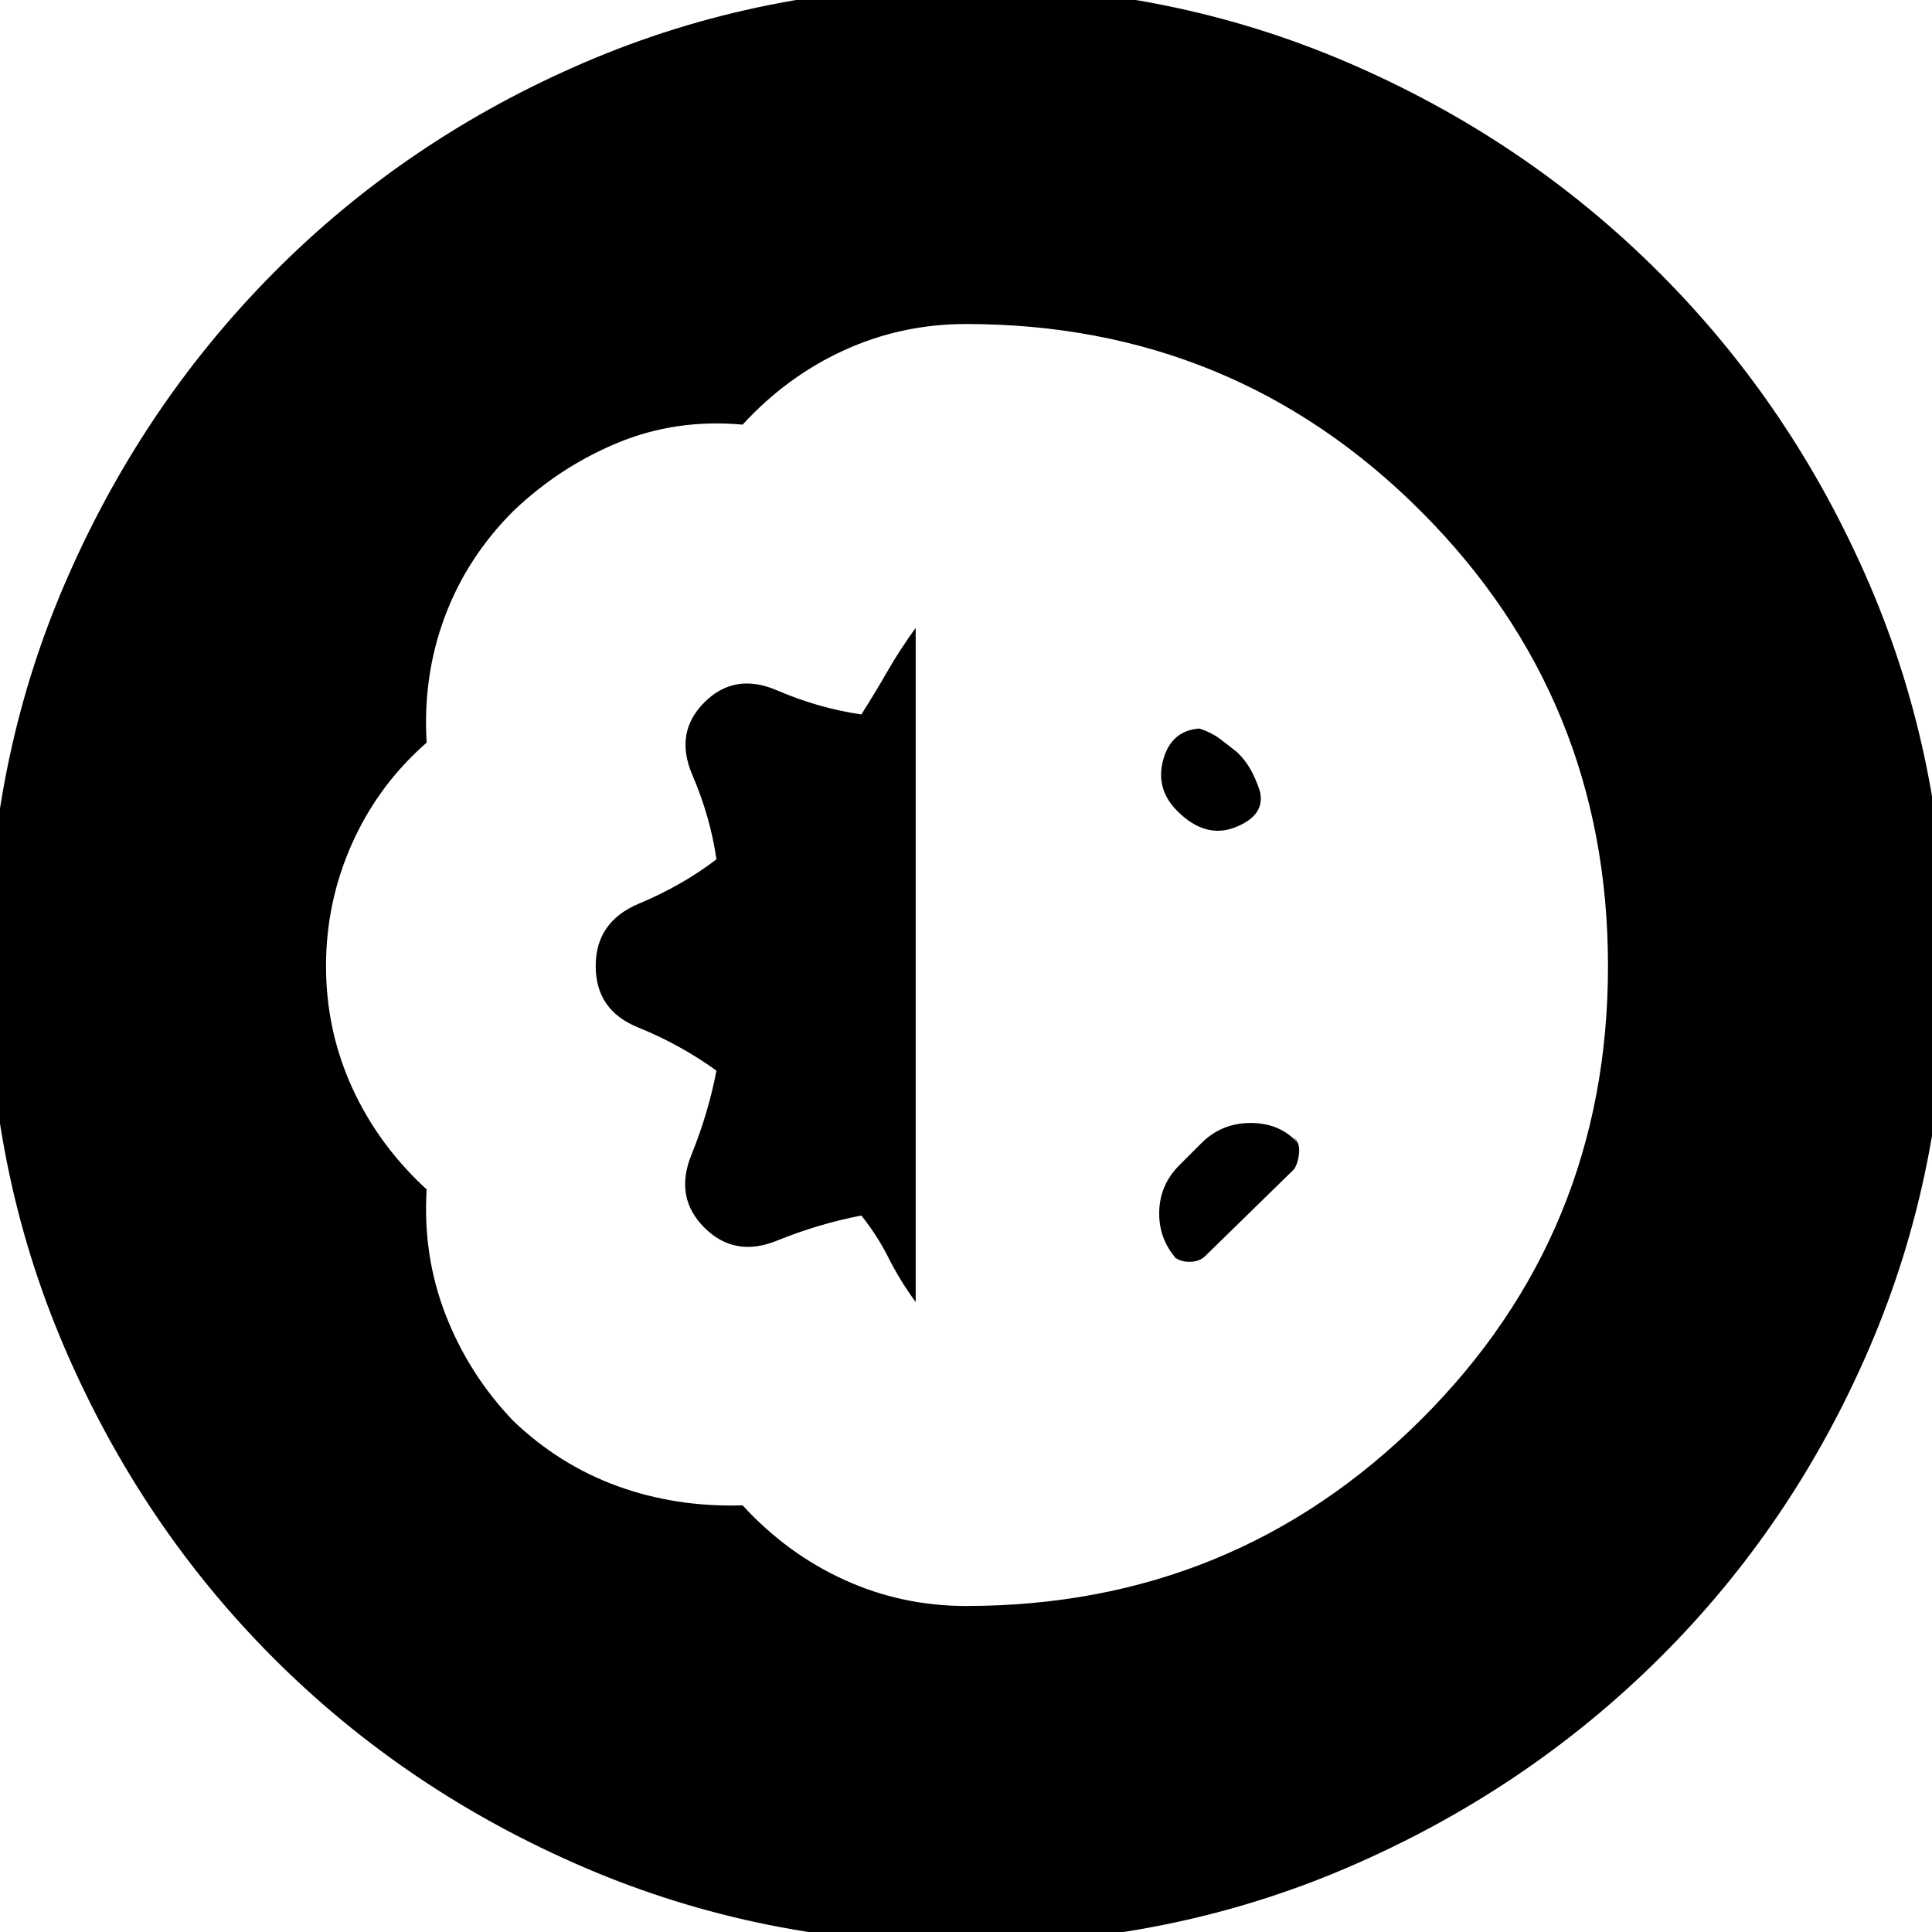 <svg xmlns="http://www.w3.org/2000/svg" height="24" viewBox="0 -960 960 960" width="24"><path d="M480 6Q379 6 290.5-32T136-136Q70-202 32-290.5T-6-480q0-101 38-189.5t104-155Q202-891 290.5-929T480-967q101 0 189.5 38t155 104.5Q891-758 929-669.5T967-480q0 101-38 189.5T824.5-136Q758-70 669.5-32T480 6Zm0-168q133 0 226-92.5T799-480q0-133-93-226t-226-93q-32 0-60.5 13T369-749q-33-3-62 9t-52 34q-23 23-34 52.5t-9 62.5q-24 21-37 50t-13 61q0 32 13 60.5t37 50.5q-2 33 9.5 62.5T255-254q23 22 52 32.5t62 9.5q22 24 50.5 37t60.5 13Zm-25-151q-8-11-13.5-22T428-356q-21 4-42 12.5t-36-6.5q-15-15-6.5-36t12.5-42q-18-13-39-21.5T296-480q0-22 21.5-31t38.5-22q-3-21-12-42t6-36q15-15 36-6t42 12q7-11 13-21.5t14-21.5v335Zm128-23 3 3q-10-10-10-24t10-24l11-11q10-10 24.5-10t23.5 10l-2-3q3 3 2.5 8t-2.5 8l-44 43q-3 3-8 3t-8-3Zm2-221q-11-11-7-25.5t18-15.5q6 2 10 5t9 7q4 4 6.5 8.5T626-567q3 12-12 18t-29-8Z"/></svg>
